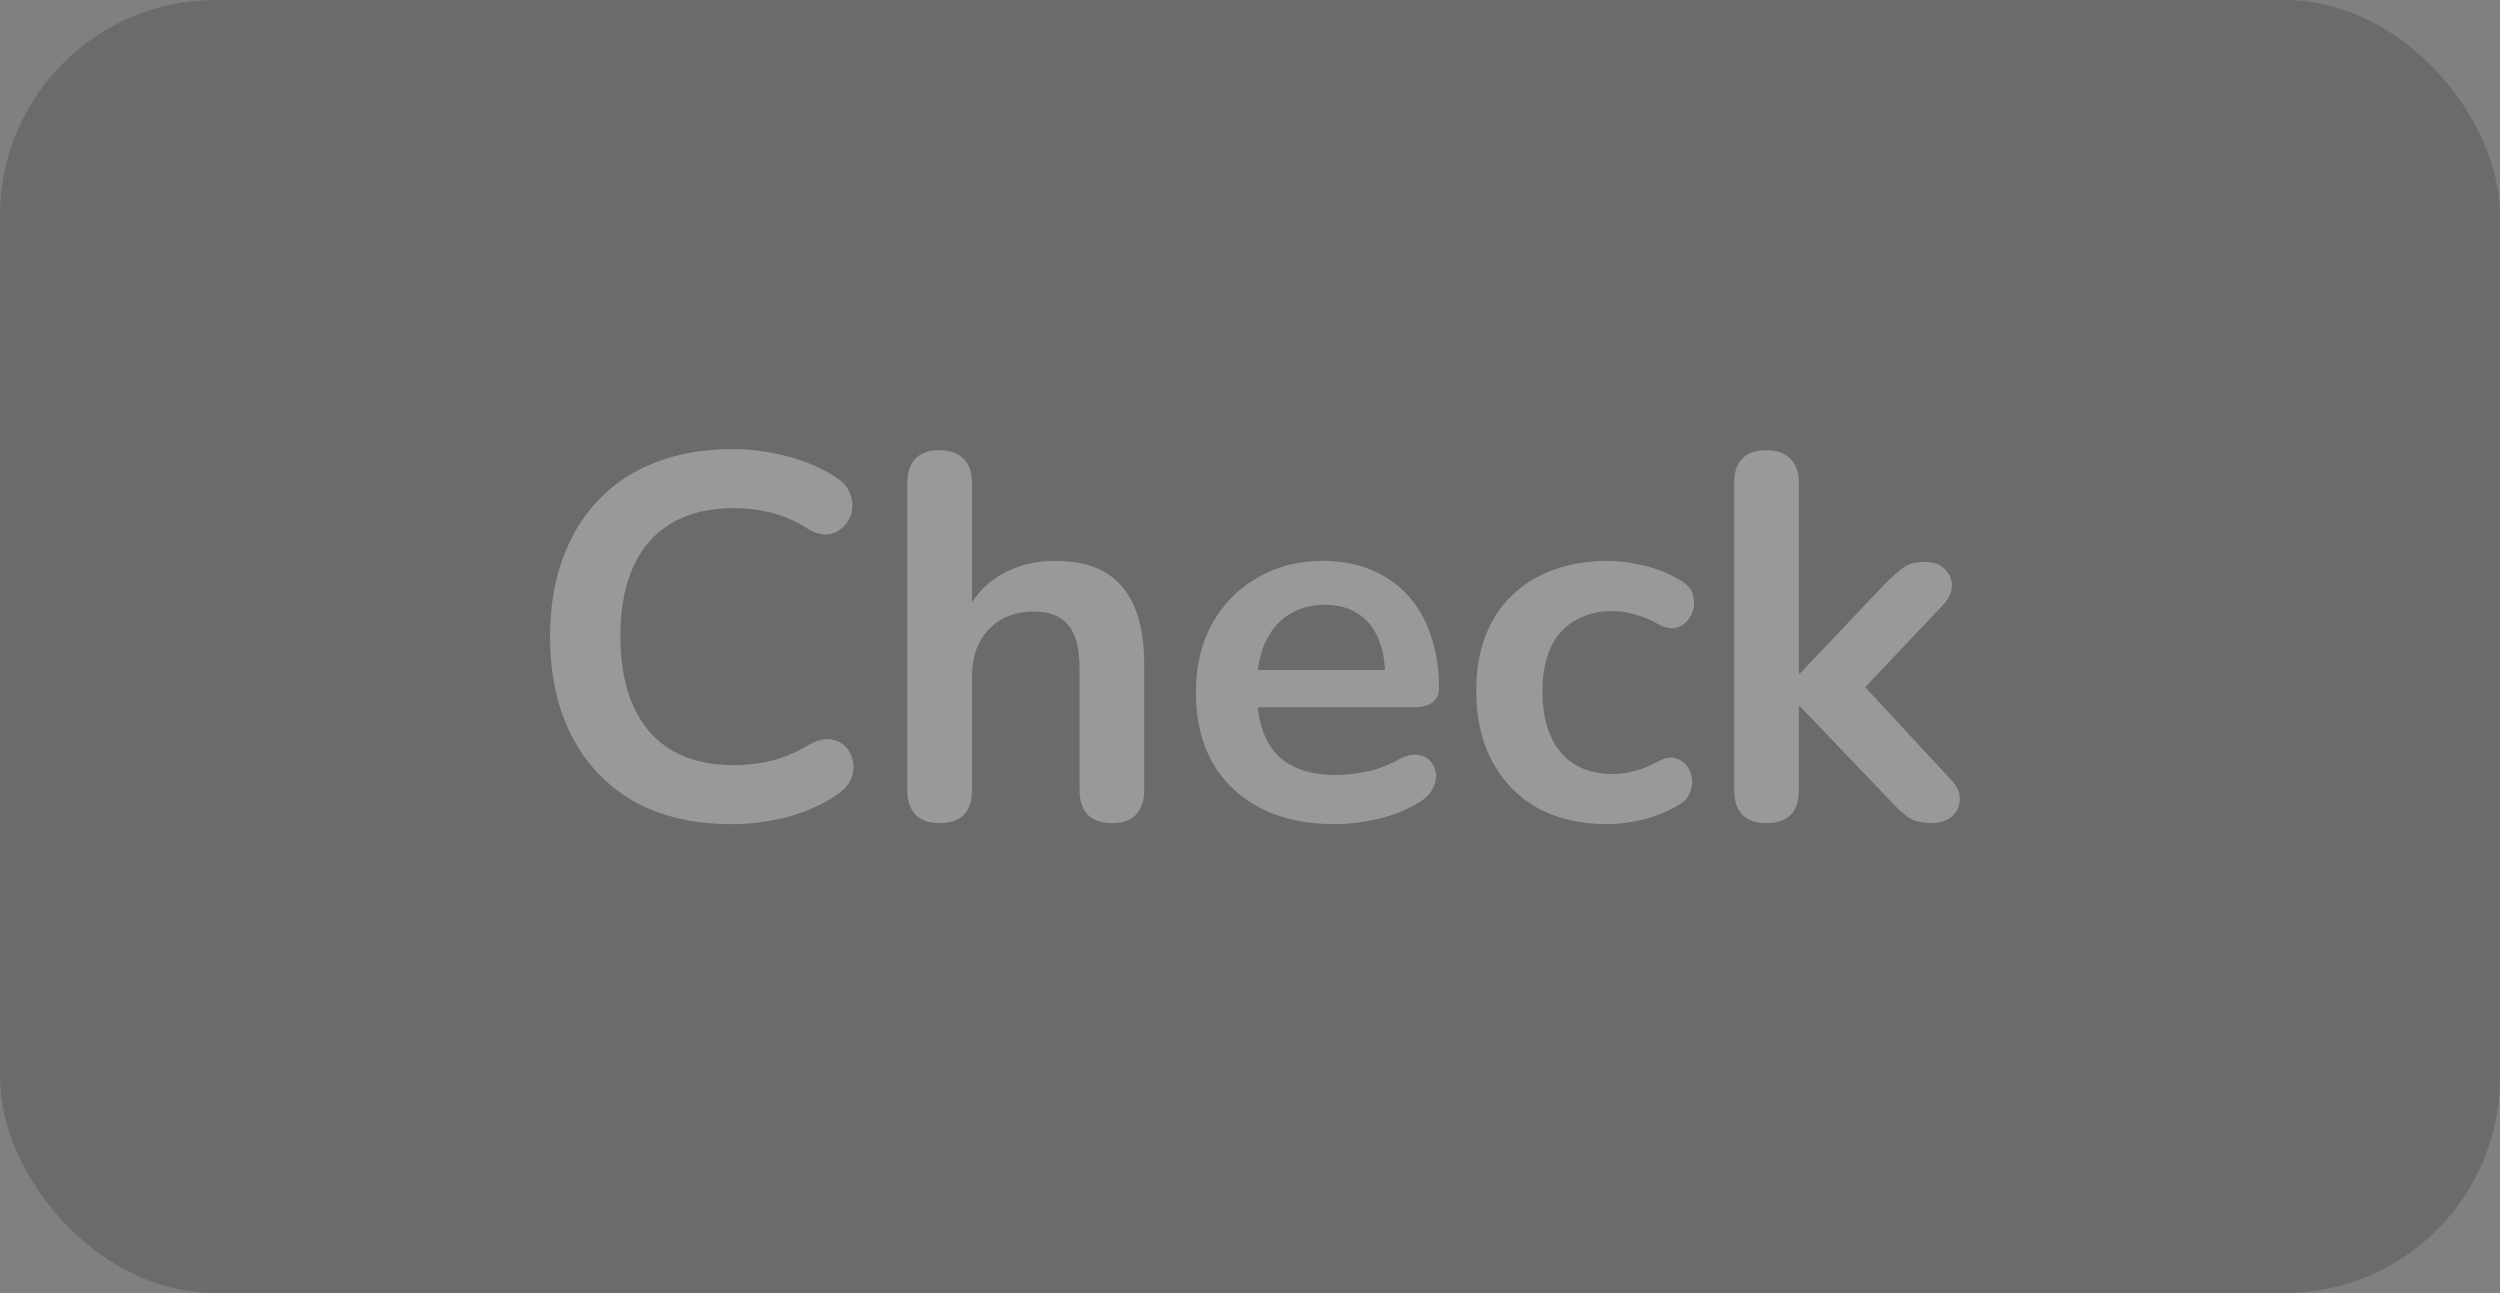 <svg width="116" height="60" viewBox="0 0 116 60" fill="none" xmlns="http://www.w3.org/2000/svg">
<rect x="0" y="0" width="116" height="60" fill="#808080" stroke="none"/>
<g opacity="0.2">
<rect width="116" height="60" rx="10" fill="#1A1A1A"/>
<g clip-path="url(#clip0_5846_1488)">
<path d="M33.947 38.24C32.187 38.24 30.675 37.888 29.411 37.184C28.163 36.464 27.203 35.456 26.531 34.16C25.859 32.848 25.523 31.304 25.523 29.528C25.523 28.2 25.715 27.008 26.099 25.952C26.483 24.88 27.035 23.968 27.755 23.216C28.475 22.448 29.355 21.864 30.395 21.464C31.451 21.048 32.635 20.84 33.947 20.84C34.827 20.84 35.691 20.952 36.539 21.176C37.387 21.4 38.131 21.72 38.771 22.136C39.107 22.344 39.331 22.6 39.443 22.904C39.555 23.192 39.579 23.48 39.515 23.768C39.451 24.04 39.315 24.272 39.107 24.464C38.915 24.656 38.667 24.768 38.363 24.8C38.075 24.816 37.755 24.712 37.403 24.488C36.907 24.168 36.371 23.936 35.795 23.792C35.219 23.648 34.635 23.576 34.043 23.576C32.907 23.576 31.947 23.808 31.163 24.272C30.379 24.736 29.787 25.408 29.387 26.288C28.987 27.168 28.787 28.248 28.787 29.528C28.787 30.792 28.987 31.872 29.387 32.768C29.787 33.664 30.379 34.344 31.163 34.808C31.947 35.272 32.907 35.504 34.043 35.504C34.651 35.504 35.251 35.432 35.843 35.288C36.435 35.128 36.995 34.888 37.523 34.568C37.875 34.36 38.187 34.272 38.459 34.304C38.747 34.32 38.987 34.416 39.179 34.592C39.371 34.768 39.499 34.992 39.563 35.264C39.627 35.52 39.611 35.792 39.515 36.08C39.419 36.352 39.227 36.592 38.939 36.8C38.299 37.264 37.531 37.624 36.635 37.88C35.755 38.12 34.859 38.24 33.947 38.24ZM43.587 38.192C43.107 38.192 42.739 38.064 42.483 37.808C42.227 37.536 42.099 37.152 42.099 36.656V22.4C42.099 21.904 42.227 21.528 42.483 21.272C42.739 21.016 43.107 20.888 43.587 20.888C44.067 20.888 44.435 21.016 44.691 21.272C44.963 21.528 45.099 21.904 45.099 22.4V28.616H44.763C45.115 27.768 45.659 27.128 46.395 26.696C47.147 26.248 47.995 26.024 48.939 26.024C49.883 26.024 50.659 26.2 51.267 26.552C51.875 26.904 52.331 27.44 52.635 28.16C52.939 28.864 53.091 29.76 53.091 30.848V36.656C53.091 37.152 52.963 37.536 52.707 37.808C52.451 38.064 52.083 38.192 51.603 38.192C51.123 38.192 50.747 38.064 50.475 37.808C50.219 37.536 50.091 37.152 50.091 36.656V30.992C50.091 30.08 49.915 29.416 49.563 29C49.227 28.584 48.699 28.376 47.979 28.376C47.099 28.376 46.395 28.656 45.867 29.216C45.355 29.76 45.099 30.488 45.099 31.4V36.656C45.099 37.68 44.595 38.192 43.587 38.192ZM61.922 38.24C60.594 38.24 59.45 37.992 58.49 37.496C57.53 37 56.786 36.296 56.258 35.384C55.746 34.472 55.49 33.392 55.49 32.144C55.49 30.928 55.738 29.864 56.234 28.952C56.746 28.04 57.442 27.328 58.322 26.816C59.218 26.288 60.234 26.024 61.37 26.024C62.202 26.024 62.946 26.16 63.602 26.432C64.274 26.704 64.842 27.096 65.306 27.608C65.786 28.12 66.146 28.744 66.386 29.48C66.642 30.2 66.77 31.016 66.77 31.928C66.77 32.216 66.666 32.44 66.458 32.6C66.266 32.744 65.986 32.816 65.618 32.816H57.914V31.088H64.658L64.274 31.448C64.274 30.712 64.162 30.096 63.938 29.6C63.73 29.104 63.418 28.728 63.002 28.472C62.602 28.2 62.098 28.064 61.49 28.064C60.818 28.064 60.242 28.224 59.762 28.544C59.298 28.848 58.938 29.288 58.682 29.864C58.442 30.424 58.322 31.096 58.322 31.88V32.048C58.322 33.36 58.626 34.344 59.234 35C59.858 35.64 60.77 35.96 61.97 35.96C62.386 35.96 62.85 35.912 63.362 35.816C63.89 35.704 64.386 35.52 64.85 35.264C65.186 35.072 65.482 34.992 65.738 35.024C65.994 35.04 66.194 35.128 66.338 35.288C66.498 35.448 66.594 35.648 66.626 35.888C66.658 36.112 66.61 36.344 66.482 36.584C66.37 36.824 66.17 37.032 65.882 37.208C65.322 37.56 64.674 37.824 63.938 38C63.218 38.16 62.546 38.24 61.922 38.24ZM74.57 38.24C73.338 38.24 72.266 37.992 71.354 37.496C70.442 36.984 69.738 36.264 69.242 35.336C68.746 34.408 68.498 33.32 68.498 32.072C68.498 31.128 68.634 30.288 68.906 29.552C69.194 28.8 69.602 28.168 70.13 27.656C70.658 27.128 71.298 26.728 72.05 26.456C72.802 26.168 73.642 26.024 74.57 26.024C75.098 26.024 75.666 26.096 76.274 26.24C76.898 26.384 77.482 26.624 78.026 26.96C78.282 27.12 78.45 27.312 78.53 27.536C78.61 27.76 78.626 27.992 78.578 28.232C78.53 28.456 78.426 28.656 78.266 28.832C78.122 28.992 77.938 29.096 77.714 29.144C77.49 29.176 77.242 29.12 76.97 28.976C76.618 28.768 76.258 28.616 75.89 28.52C75.522 28.408 75.17 28.352 74.834 28.352C74.306 28.352 73.842 28.44 73.442 28.616C73.042 28.776 72.698 29.016 72.41 29.336C72.138 29.64 71.93 30.024 71.786 30.488C71.642 30.952 71.57 31.488 71.57 32.096C71.57 33.28 71.85 34.216 72.41 34.904C72.986 35.576 73.794 35.912 74.834 35.912C75.17 35.912 75.514 35.864 75.866 35.768C76.234 35.672 76.602 35.52 76.97 35.312C77.242 35.168 77.482 35.12 77.69 35.168C77.914 35.216 78.098 35.328 78.242 35.504C78.386 35.664 78.474 35.864 78.506 36.104C78.538 36.328 78.506 36.552 78.41 36.776C78.33 37 78.17 37.184 77.93 37.328C77.402 37.648 76.842 37.88 76.25 38.024C75.658 38.168 75.098 38.24 74.57 38.24ZM81.954 38.192C81.474 38.192 81.106 38.064 80.85 37.808C80.594 37.536 80.466 37.152 80.466 36.656V22.4C80.466 21.904 80.594 21.528 80.85 21.272C81.106 21.016 81.474 20.888 81.954 20.888C82.434 20.888 82.802 21.016 83.058 21.272C83.33 21.528 83.466 21.904 83.466 22.4V31.256H83.514L87.474 27.08C87.794 26.76 88.074 26.512 88.314 26.336C88.554 26.16 88.882 26.072 89.298 26.072C89.714 26.072 90.026 26.184 90.234 26.408C90.458 26.616 90.57 26.872 90.57 27.176C90.57 27.48 90.426 27.784 90.138 28.088L85.962 32.504V31.256L90.546 36.2C90.834 36.504 90.962 36.816 90.93 37.136C90.914 37.44 90.786 37.696 90.546 37.904C90.306 38.096 90.002 38.192 89.634 38.192C89.186 38.192 88.826 38.104 88.554 37.928C88.298 37.752 88.01 37.488 87.69 37.136L83.514 32.768H83.466V36.656C83.466 37.68 82.962 38.192 81.954 38.192Z" fill="white"/>
</g>
</g>
<defs>
<clipPath id="clip0_5846_1488">
<rect width="68" height="28" fill="white" transform="translate(24 16)"/>
</clipPath>
</defs>
</svg>
